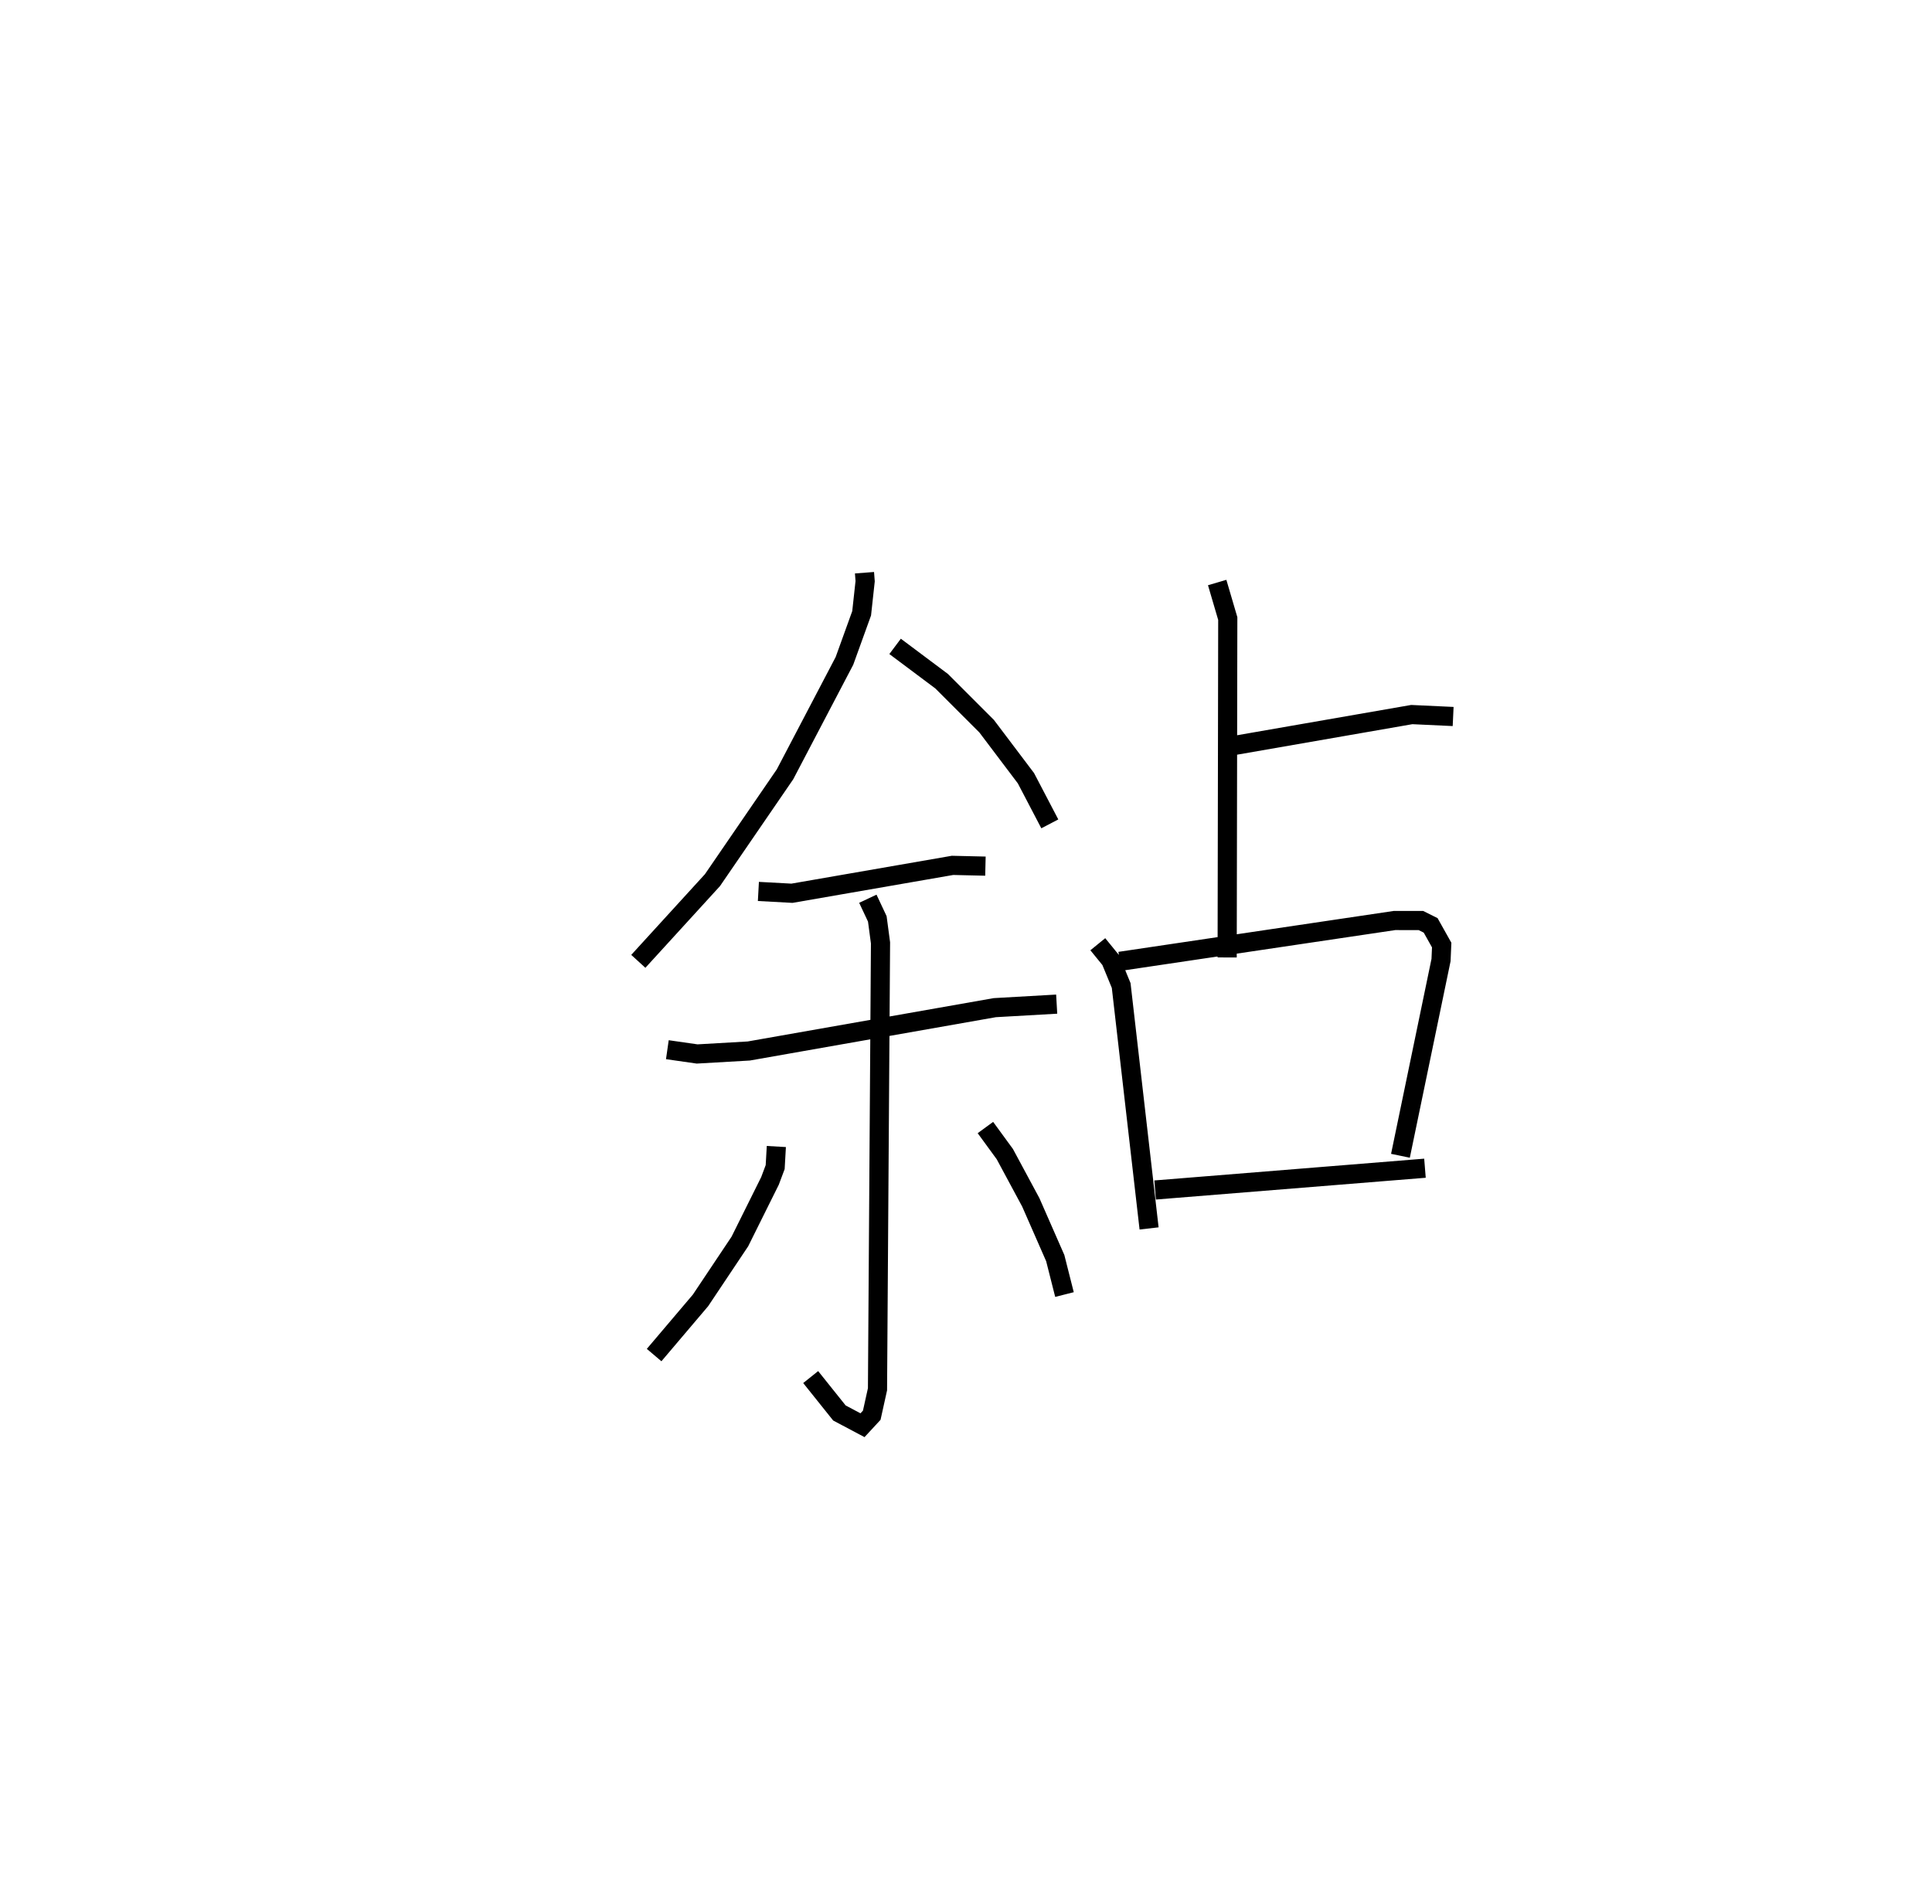 <?xml version="1.0" encoding="utf-8" ?>
<svg baseProfile="full" height="99.415" version="1.1" width="100.865" xmlns="http://www.w3.org/2000/svg" xmlns:ev="http://www.w3.org/2001/xml-events" xmlns:xlink="http://www.w3.org/1999/xlink"><defs /><rect fill="white" height="99.415" width="100.865" x="0" y="0" /><path d="M25,25 m0.0,0.0 m20.133,4.903 l0.034,0.444 -0.183,1.675 l-0.898,2.486 -3.103,5.922 l-3.788,5.525 -3.87,4.239 m13.406,-16.445 l2.429,1.818 2.351,2.35 l2.051,2.716 1.246,2.383 m-15.214,3.528 l1.753,0.095 8.382,-1.456 l1.718,0.04 m-16.606,9.584 l1.555,0.223 2.695,-0.155 l12.845,-2.263 3.231,-0.184 m-9.859,-5.503 l0.494,1.052 0.167,1.252 l-0.157,23.307 -0.3,1.356 l-0.483,0.522 -1.205,-0.639 l-1.5,-1.875 m-1.793,-12.038 l-0.061,1.074 -0.27,0.721 l-1.573,3.163 -2.055,3.076 l-2.422,2.855 m17.296,-11.88 l1.014,1.388 1.355,2.518 l1.277,2.911 0.482,1.903 m7.972,-37.176 l0.553,1.881 -0.032,17.694 m0.342,-11.063 l9.296,-1.618 2.16,0.101 m-18.551,11.89 l0.674,0.828 0.546,1.327 l1.457,12.684 m-1.527,-13.946 l14.346,-2.132 1.373,0.002 l0.508,0.253 0.576,1.028 l-0.034,0.782 -2.119,10.22 m-12.808,1.786 l14.088,-1.137 " fill="none" stroke="black" stroke-width="1" /></svg>